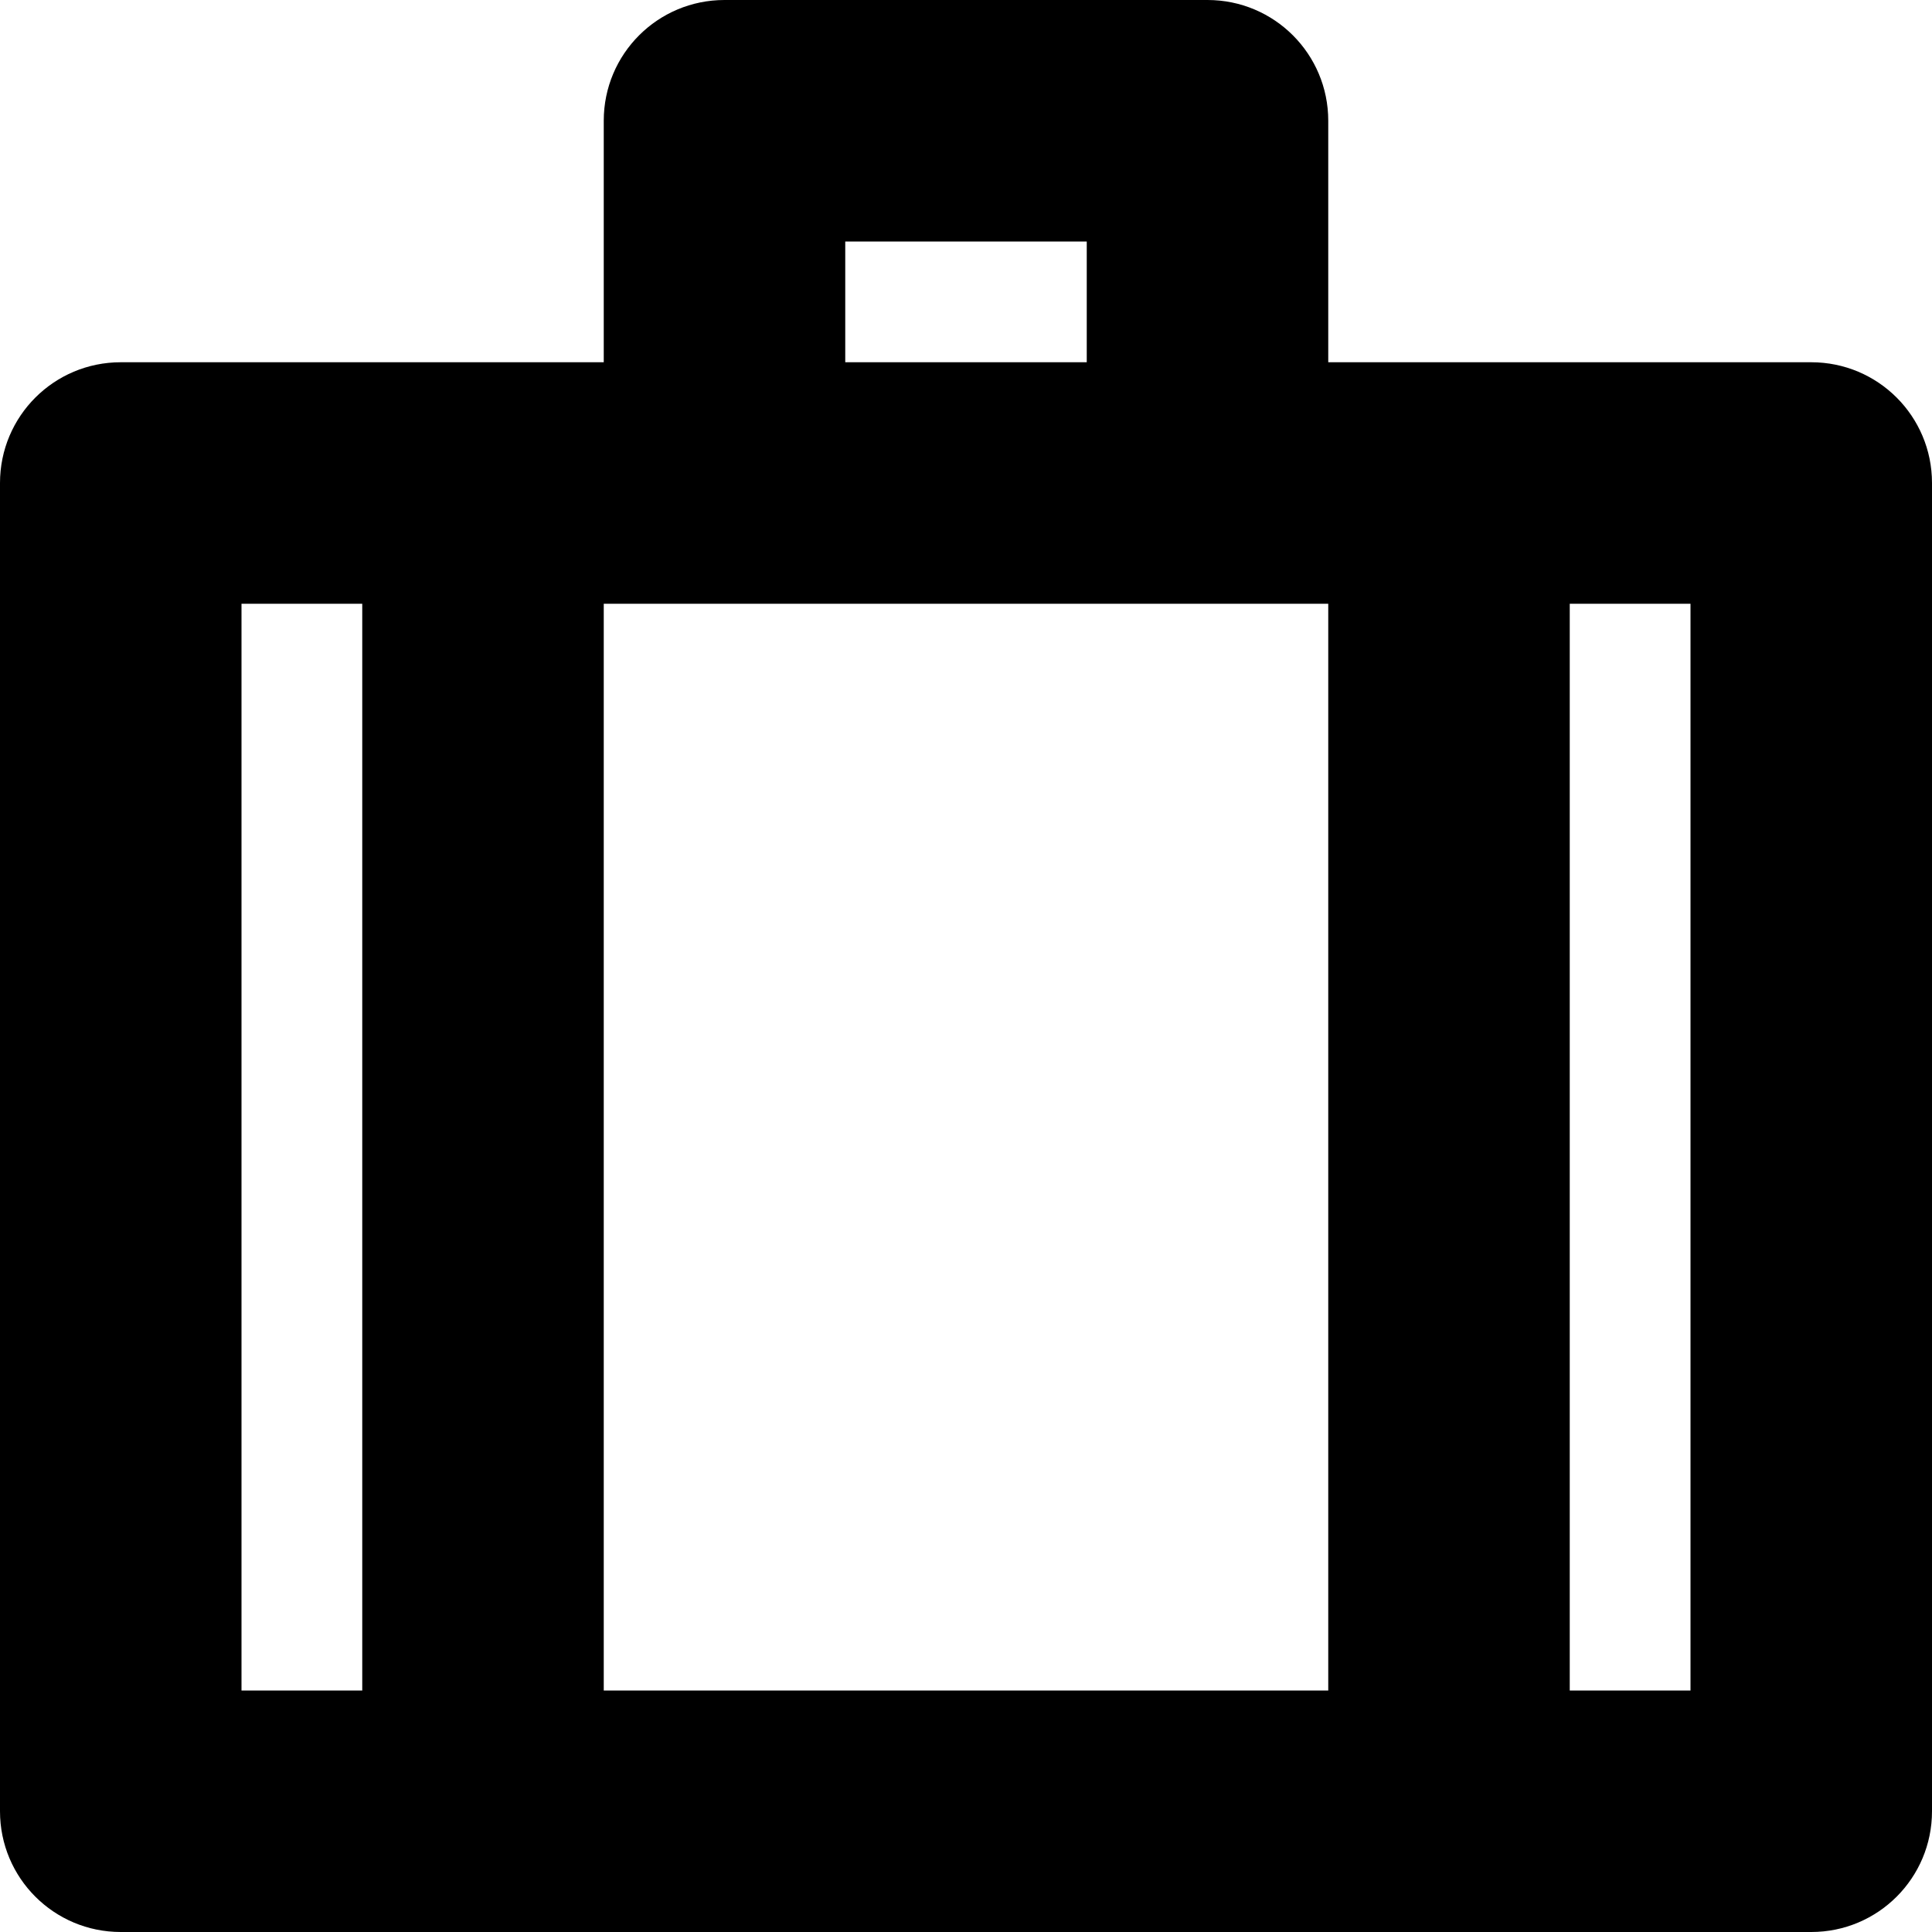 <?xml version="1.0" encoding="iso-8859-1"?>
<!-- Generator: Adobe Illustrator 16.0.0, SVG Export Plug-In . SVG Version: 6.00 Build 0)  -->
<!DOCTYPE svg PUBLIC "-//W3C//DTD SVG 1.1//EN" "http://www.w3.org/Graphics/SVG/1.1/DTD/svg11.dtd">
<svg version="1.1" id="Layer_1" xmlns="http://www.w3.org/2000/svg" xmlns:xlink="http://www.w3.org/1999/xlink" x="0px" y="0px"
	 width="16px" height="16px" viewBox="0 0 16 16" style="enable-background:new 0 0 16 16;" xml:space="preserve">
<path id="Suitcase_2" d="M15,3h-4V1c0-0.553-0.447-1-1-1H6C5.447,0,5,0.447,5,1v2H1C0.447,3,0,3.447,0,4v11c0,0.553,0.447,1,1,1h14
	c0.553,0,1-0.447,1-1V4C16,3.447,15.553,3,15,3z M7,2h2v1H7V2z M2,14V5h1v9H2z M5,14V5h6v9H5z M14,14h-1V5h1V14z"/>
<g>
</g>
<g>
</g>
<g>
</g>
<g>
</g>
<g>
</g>
<g>
</g>
<g>
</g>
<g>
</g>
<g>
</g>
<g>
</g>
<g>
</g>
<g>
</g>
<g>
</g>
<g>
</g>
<g>
</g>
</svg>

